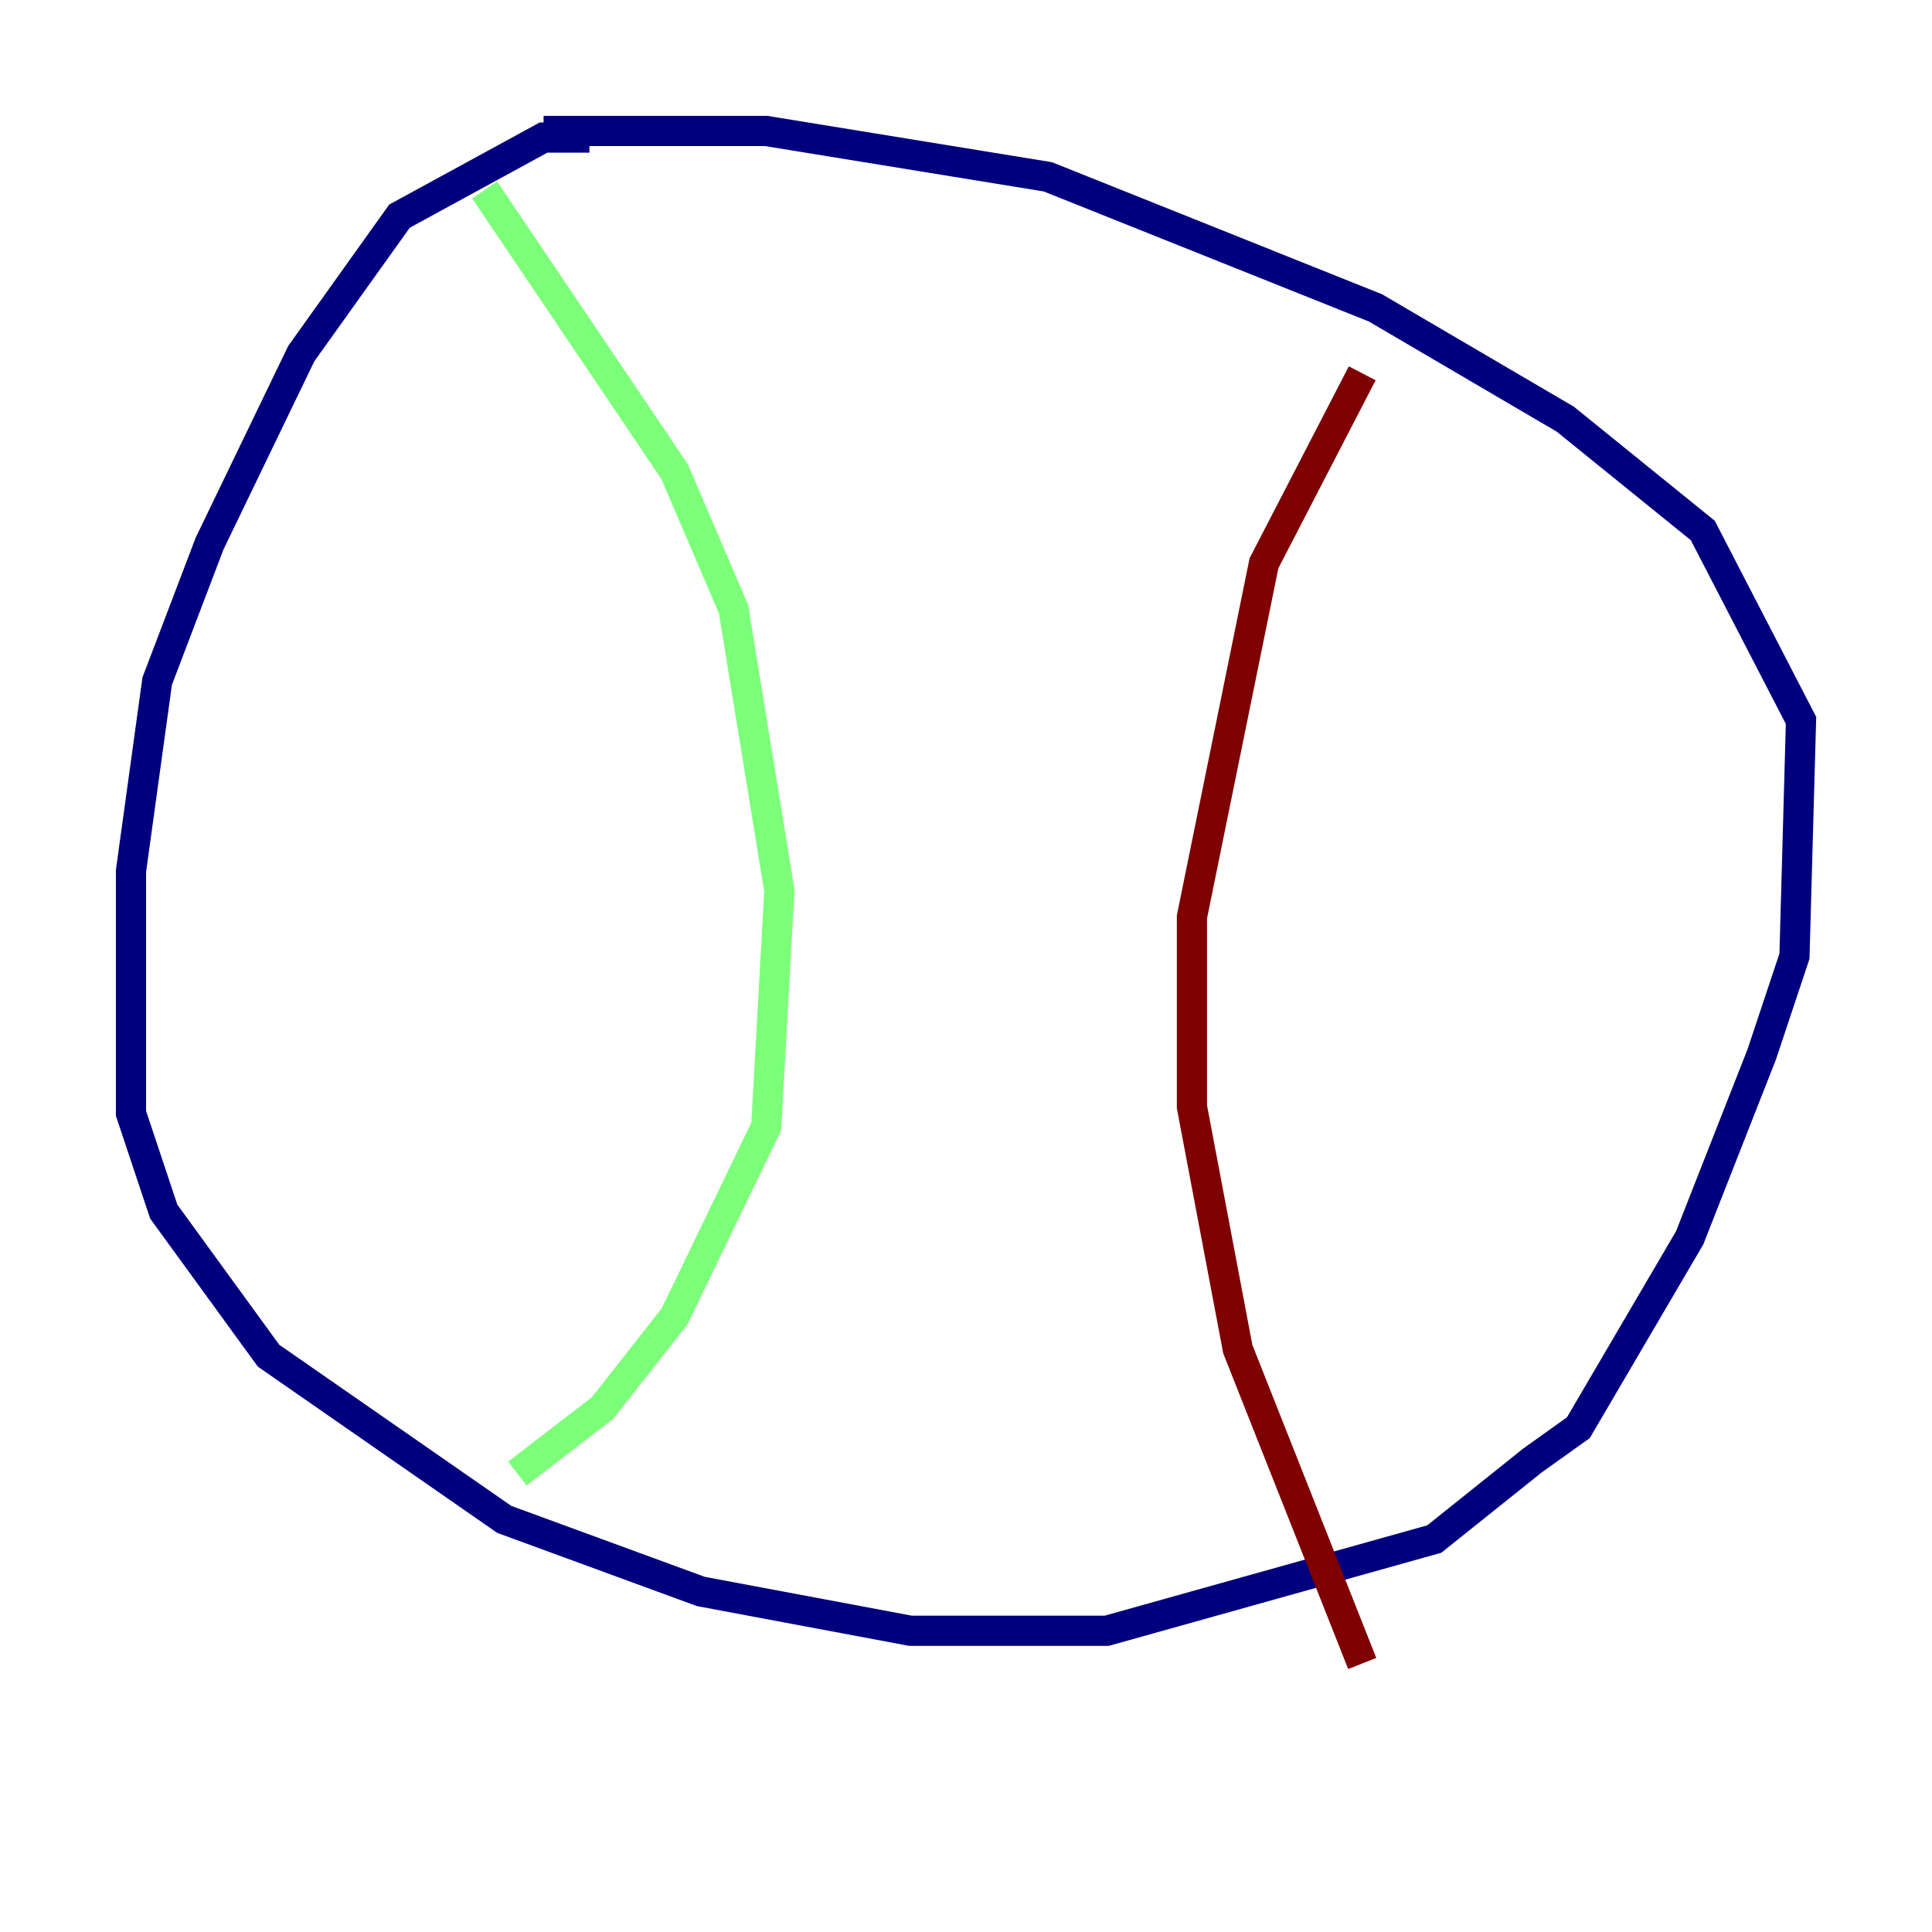 <?xml version="1.0" encoding="utf-8" ?>
<svg baseProfile="tiny" height="128" version="1.2" viewBox="0,0,128,128" width="128" xmlns="http://www.w3.org/2000/svg" xmlns:ev="http://www.w3.org/2001/xml-events" xmlns:xlink="http://www.w3.org/1999/xlink"><defs /><polyline fill="none" points="39.051,9.112 36.014,9.112 26.468,14.319 19.959,23.43 13.885,36.014 10.414,45.125 8.678,57.709 8.678,73.763 10.848,80.271 17.79,89.817 33.41,100.664 46.427,105.437 60.312,108.041 73.329,108.041 95.024,101.966 101.532,96.759 104.57,94.59 111.946,82.007 116.719,69.858 118.888,63.349 119.322,47.729 112.814,35.146 103.702,27.77 91.119,20.393 69.424,11.715 50.766,8.678 36.014,8.678" stroke="#00007f" stroke-width="2" /><polyline fill="none" points="32.108,12.583 44.691,31.241 48.597,40.352 51.634,59.01 50.766,74.63 44.691,87.214 39.919,93.288 34.278,97.627" stroke="#7cff79" stroke-width="2" /><polyline fill="none" points="90.251,24.732 83.742,37.315 78.969,60.746 78.969,73.329 82.007,89.383 90.251,110.21" stroke="#7f0000" stroke-width="2" /></svg>